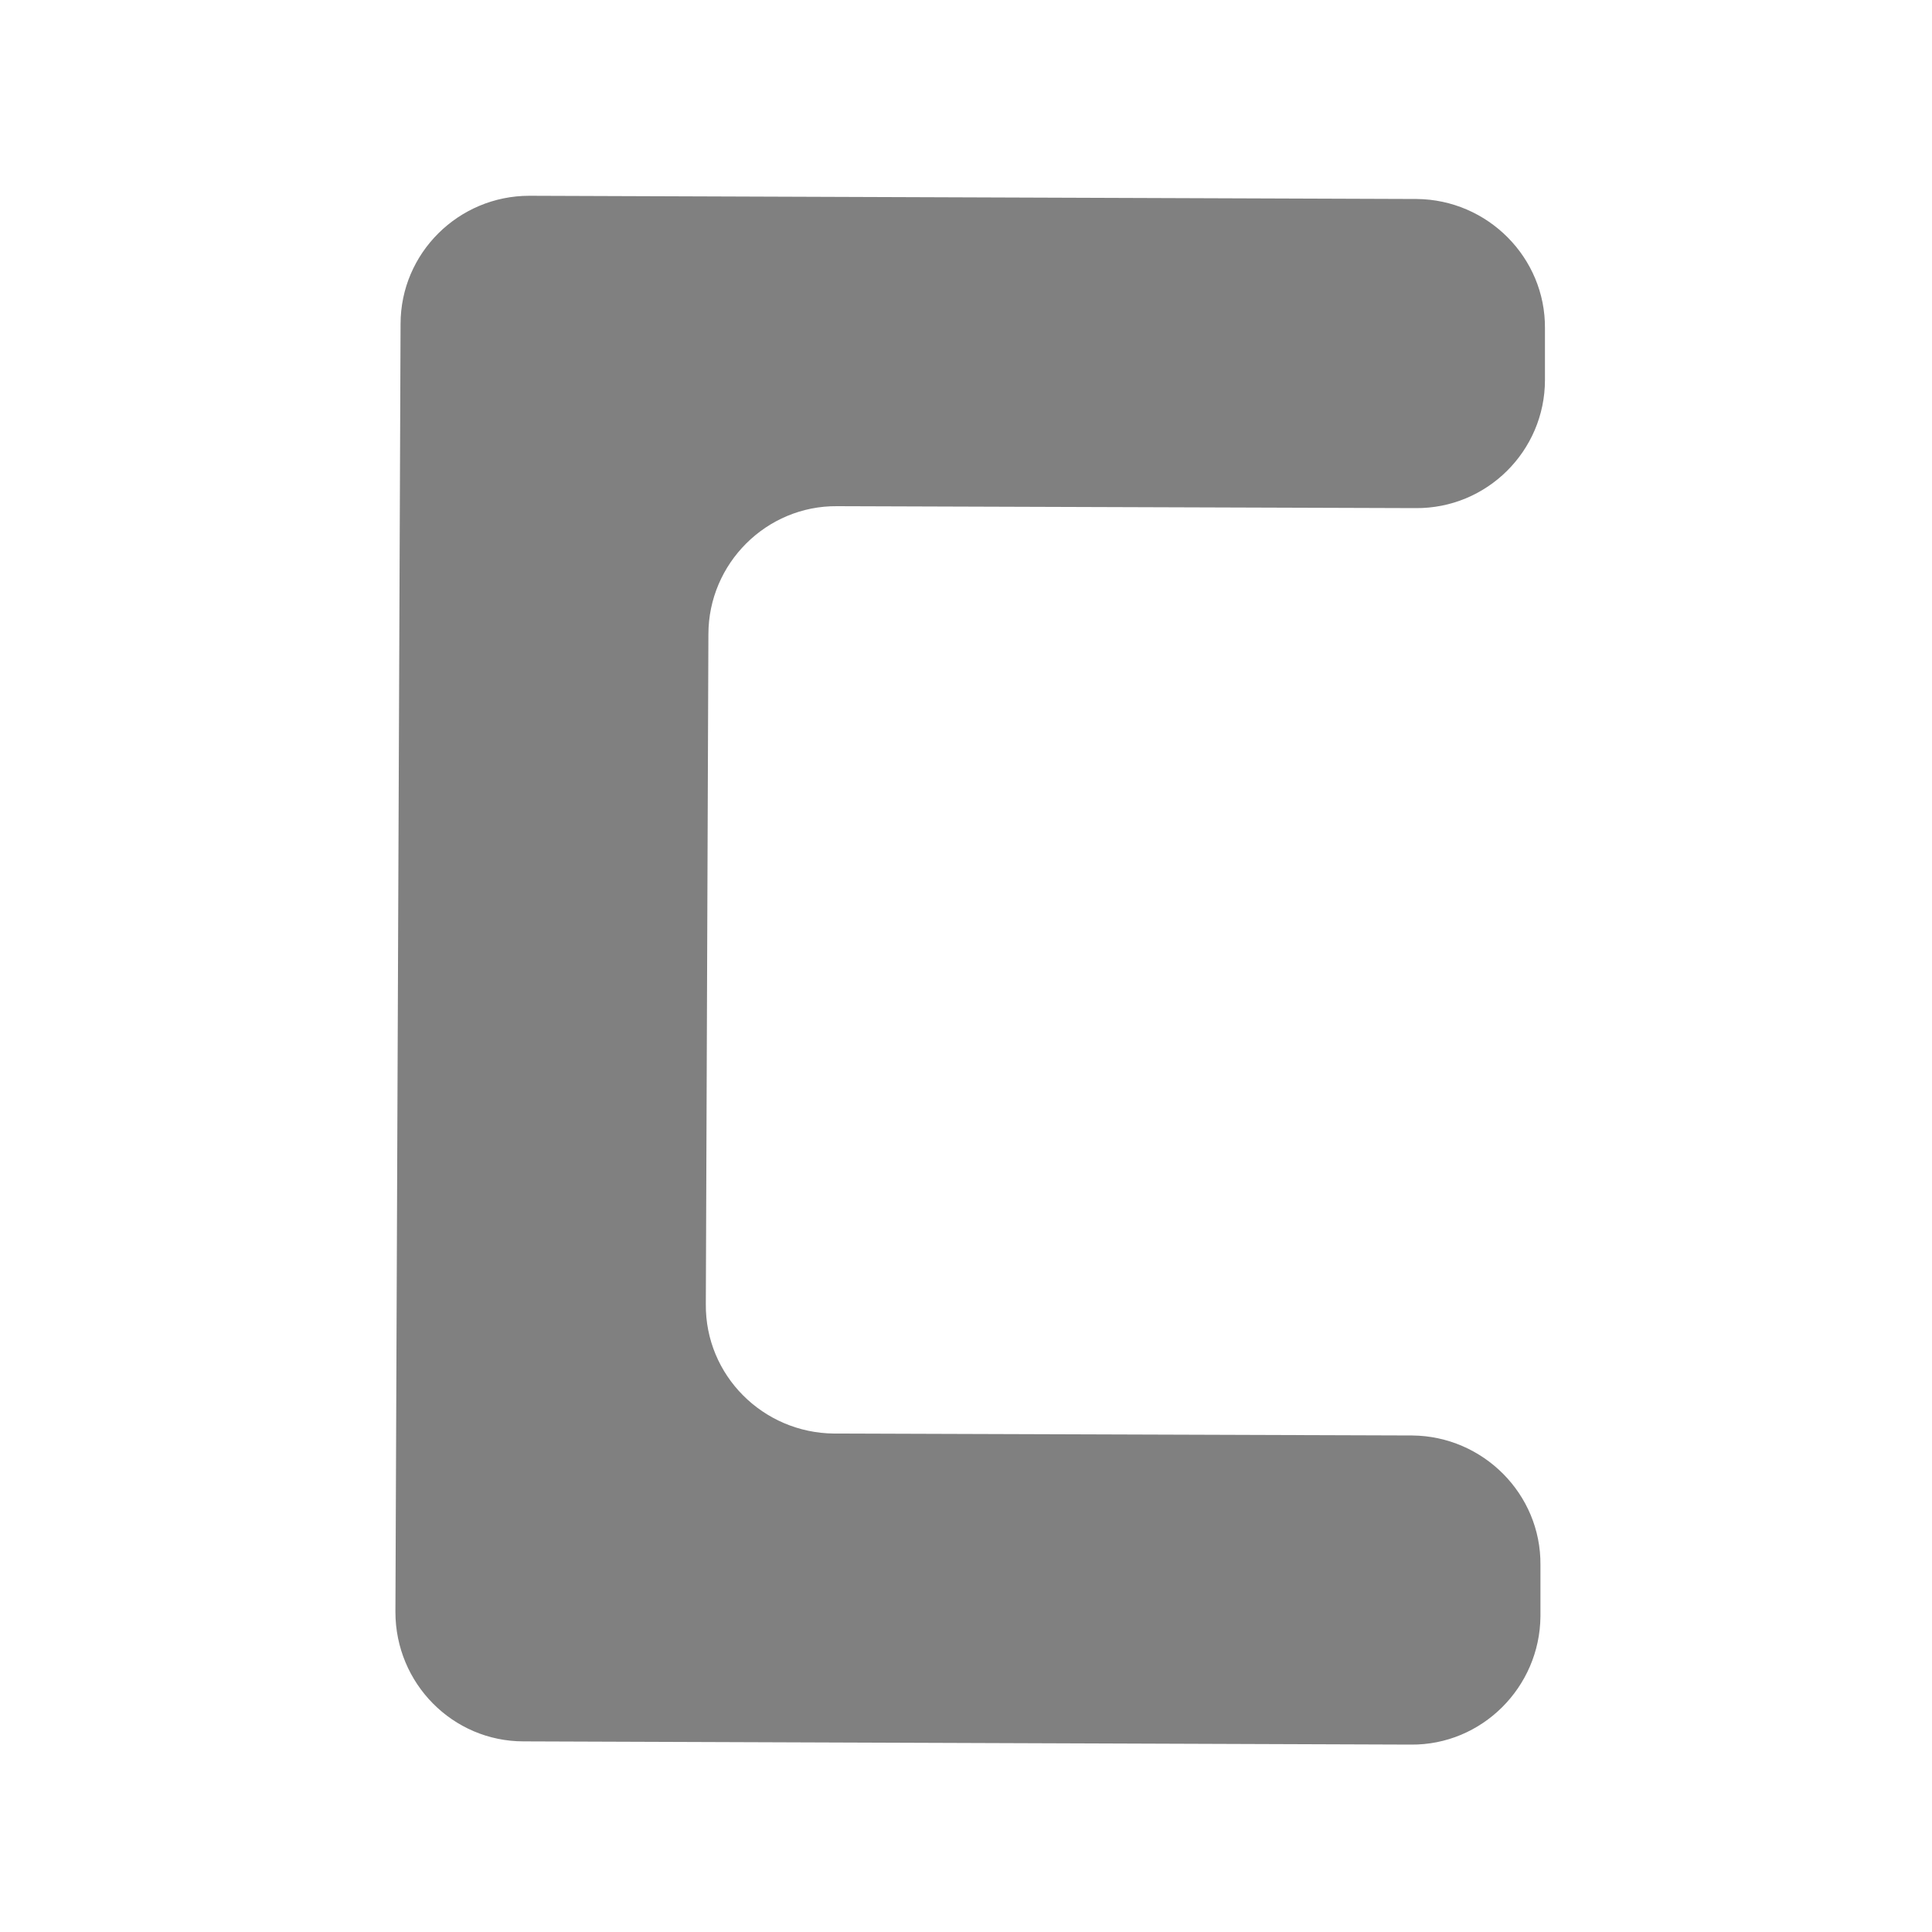 <?xml version="1.0" encoding="UTF-8"?>
<svg width="100px" height="100px" viewBox="0 0 3 3" version="1.1" xmlns="http://www.w3.org/2000/svg" xmlns:xlink="http://www.w3.org/1999/xlink">
	<path d="M 2.2 0.309 L 0.822 0.304 C 0.712 0.304 0.622 0.393 0.622 0.503 L 0.622 0.503 L 0.614 2.503 C 0.614 2.614 0.703 2.704 0.813 2.704 L 0.813 2.704 L 2.191 2.709 C 2.301 2.71 2.391 2.62 2.392 2.51 L 2.392 2.51 L 2.392 2.43 C 2.393 2.32 2.303 2.23 2.193 2.229 L 2.193 2.229 L 1.295 2.226 C 1.185 2.225 1.095 2.136 1.096 2.025 L 1.096 2.025 L 1.1 0.985 C 1.1 0.875 1.19 0.785 1.3 0.786 L 1.3 0.786 L 2.198 0.789 C 2.309 0.79 2.399 0.7 2.399 0.59 L 2.399 0.59 L 2.399 0.51 C 2.4 0.4 2.31 0.31 2.2 0.309 Z" fill="gray"></path>
</svg>